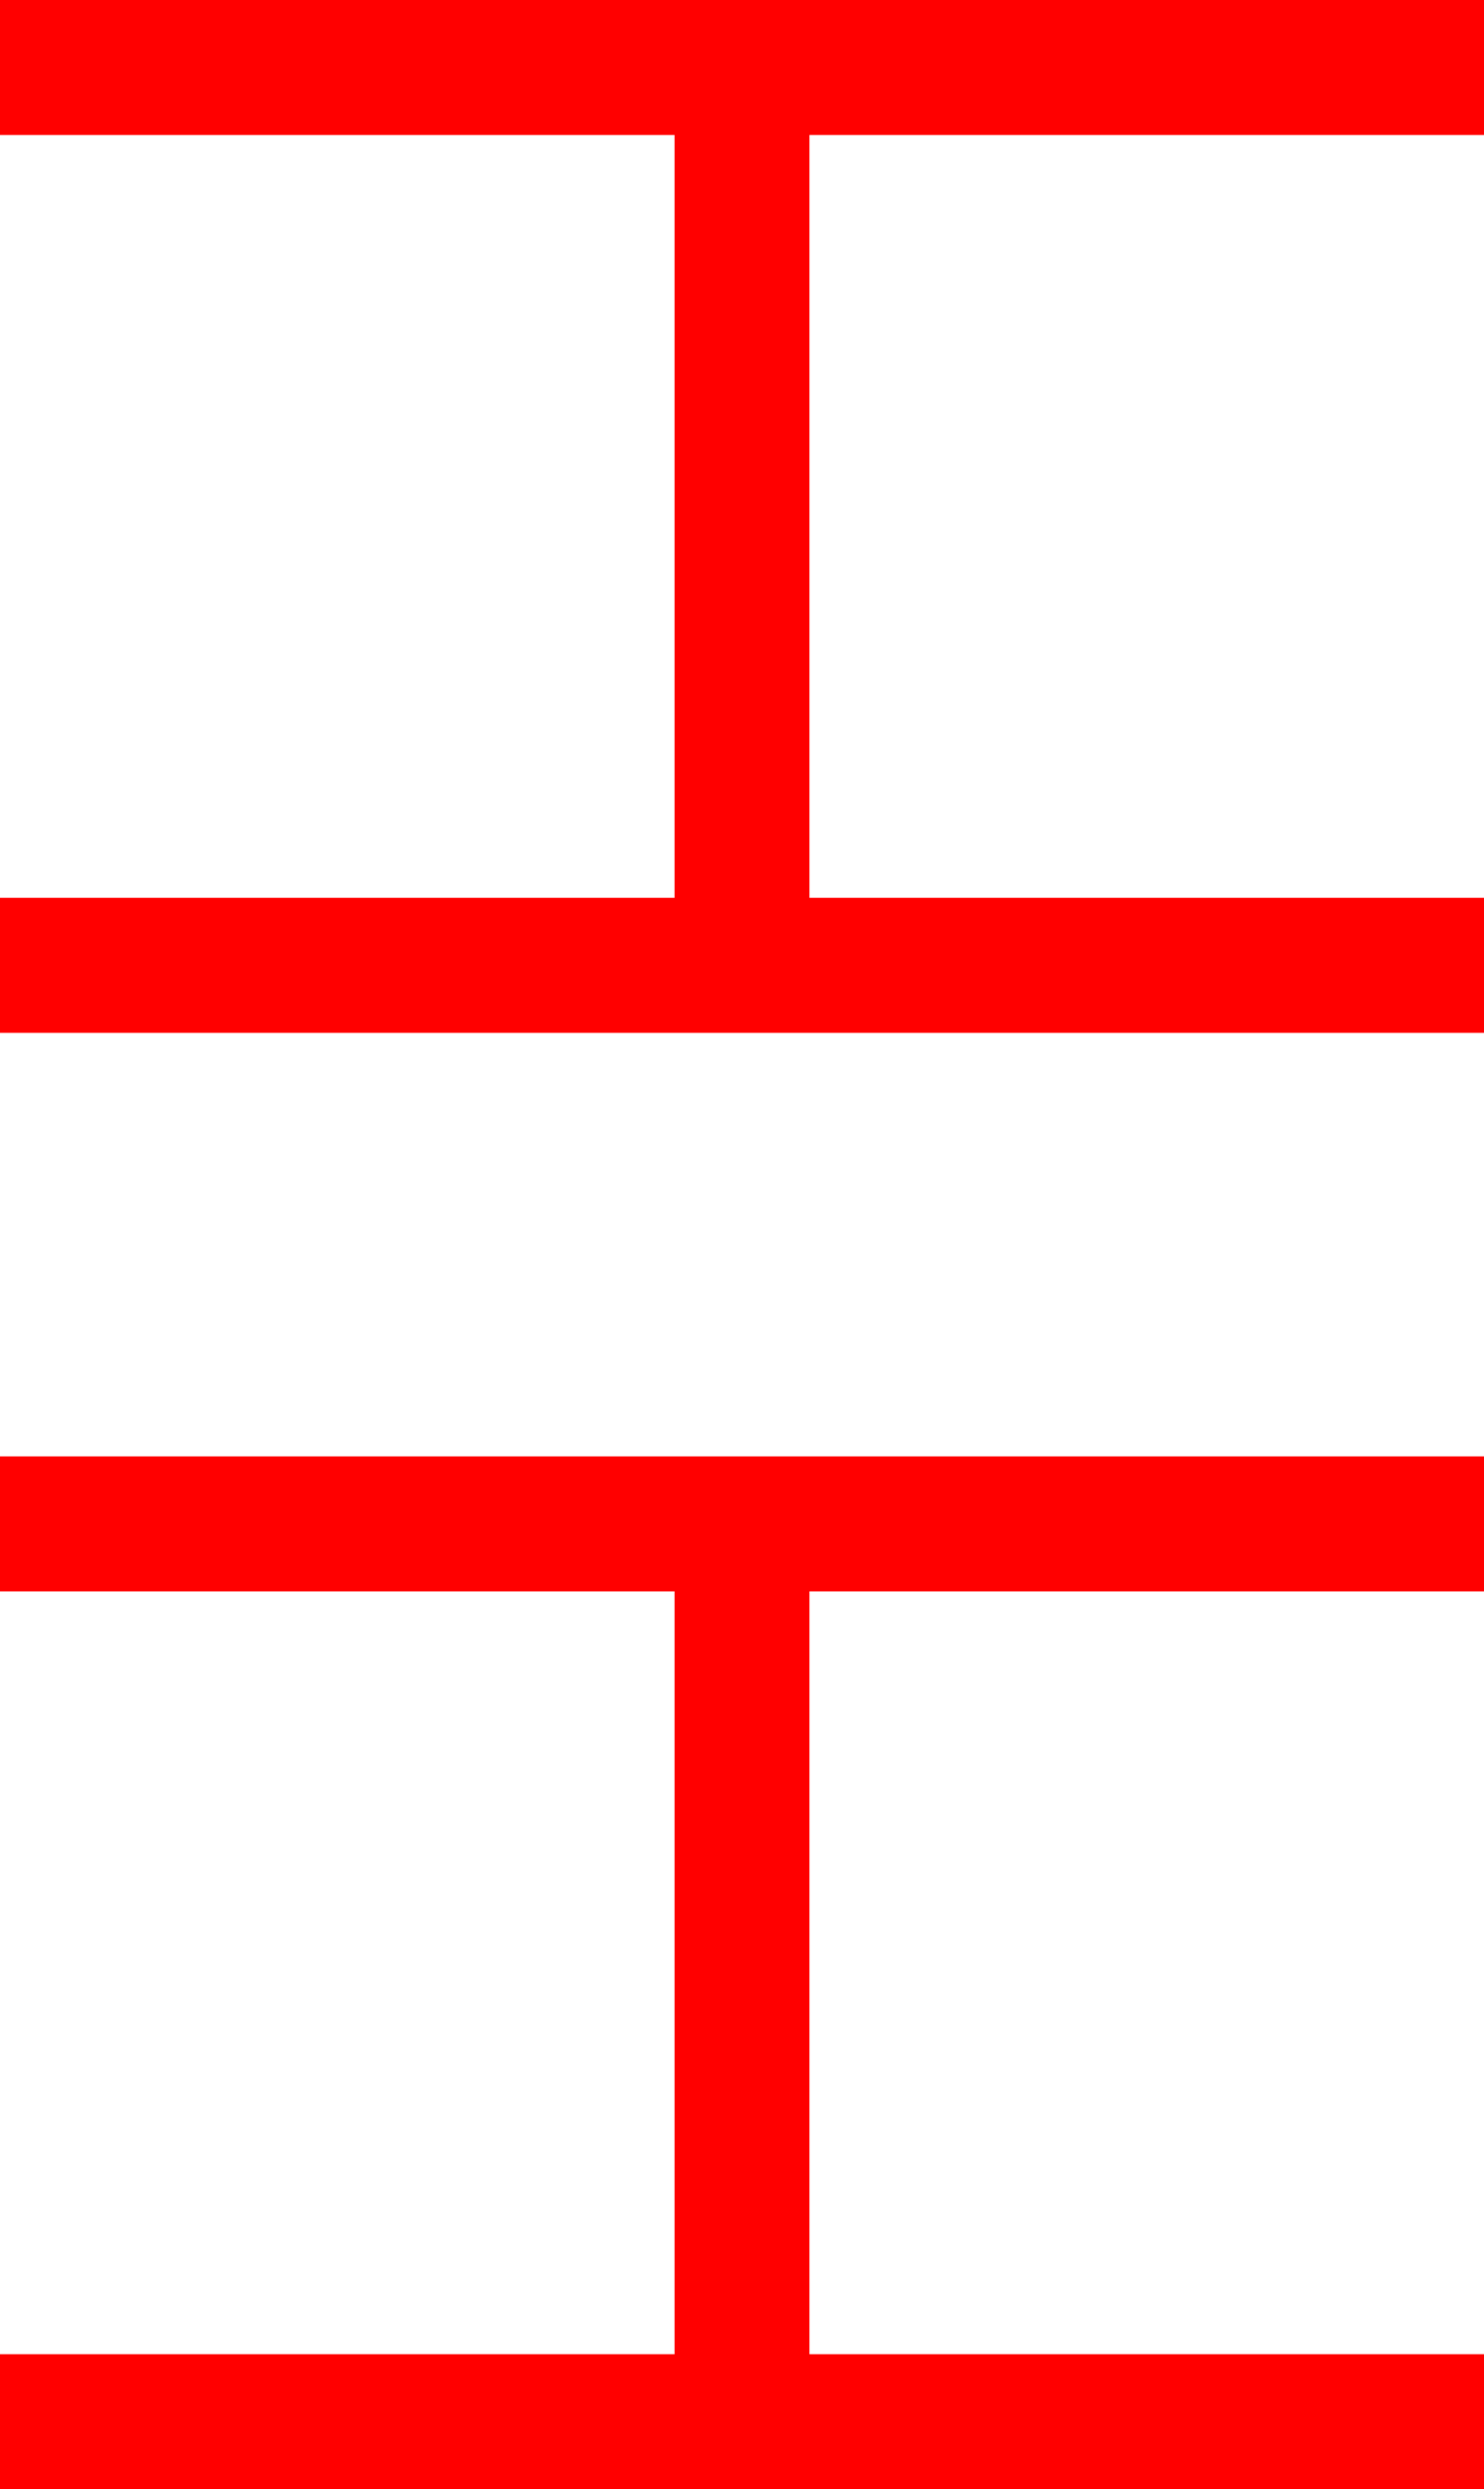 <?xml version="1.0" encoding="utf-8"?>
<!DOCTYPE svg PUBLIC "-//W3C//DTD SVG 1.1//EN" "http://www.w3.org/Graphics/SVG/1.1/DTD/svg11.dtd">
<svg width="25.781" height="43.213" xmlns="http://www.w3.org/2000/svg" xmlns:xlink="http://www.w3.org/1999/xlink" xmlns:xml="http://www.w3.org/XML/1998/namespace" version="1.1">
  <g>
    <g>
      <path style="fill:#FF0000;fill-opacity:1" d="M0,25.283L25.781,25.283 25.781,27.627 14.062,27.627 14.062,40.869 25.781,40.869 25.781,43.213 0,43.213 0,40.869 11.719,40.869 11.719,27.627 0,27.627 0,25.283z M0,0L25.781,0 25.781,2.344 14.062,2.344 14.062,15.586 25.781,15.586 25.781,17.93 0,17.93 0,15.586 11.719,15.586 11.719,2.344 0,2.344 0,0z" />
    </g>
  </g>
</svg>